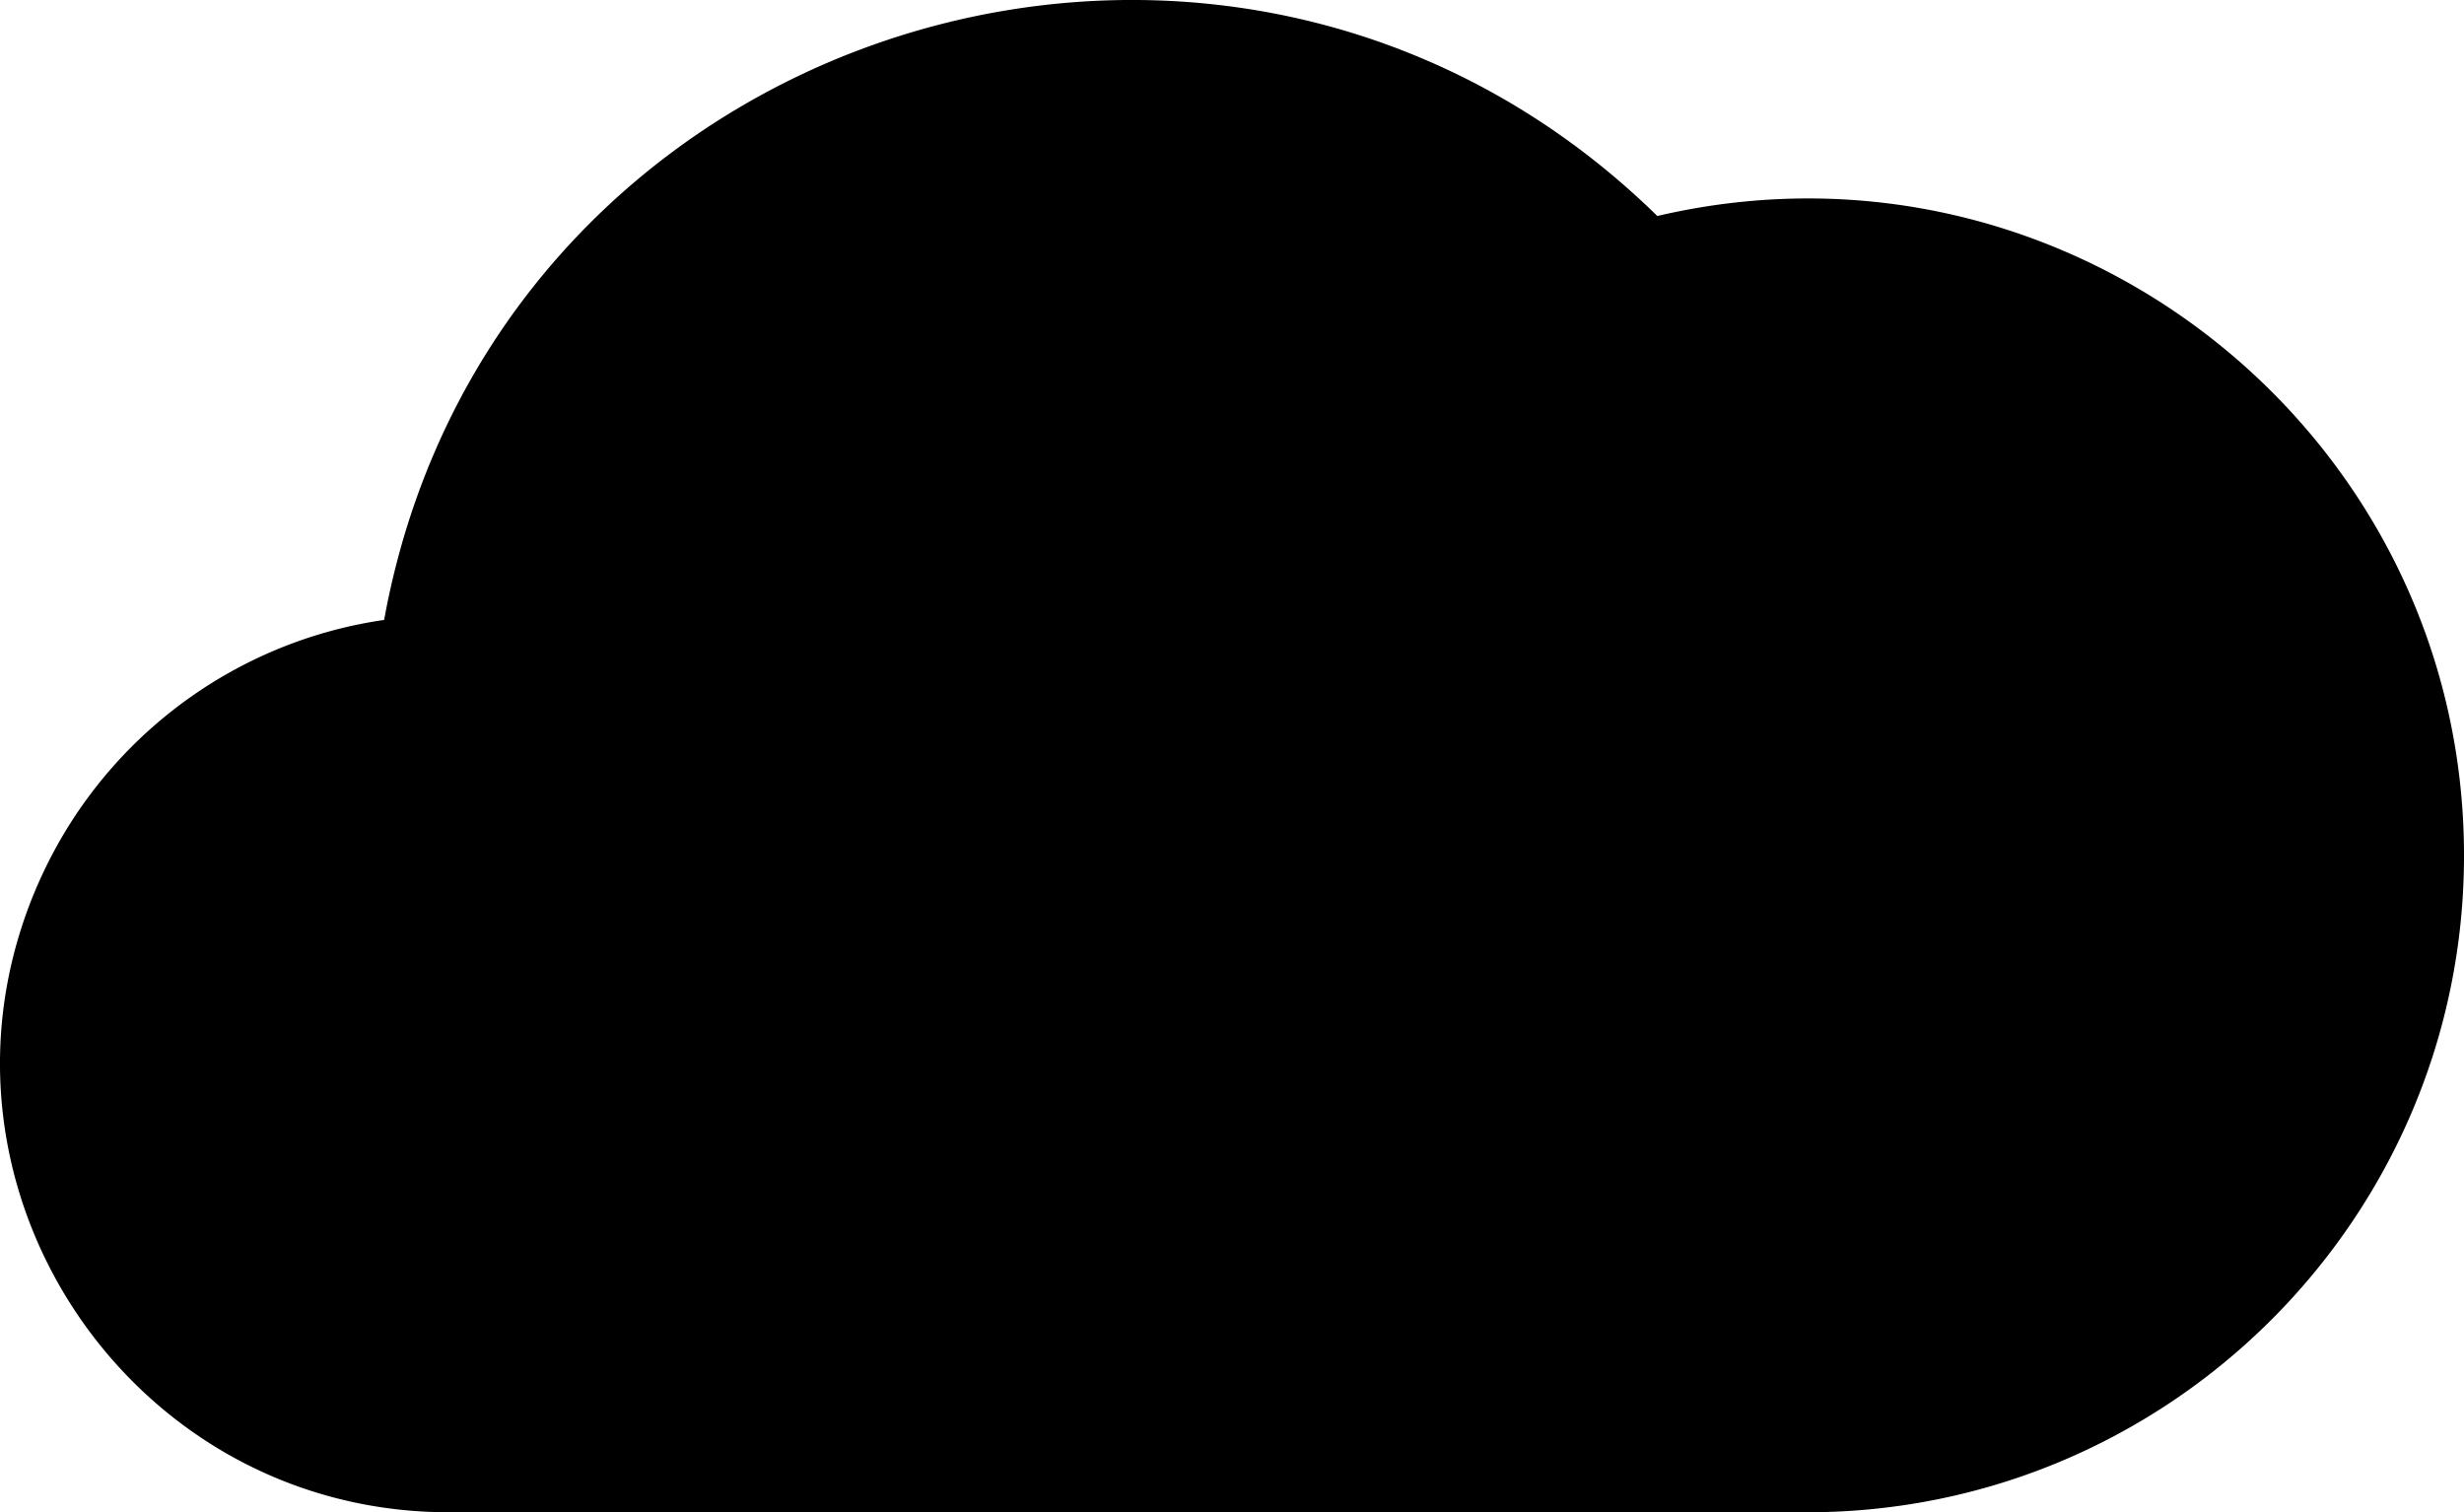 <svg xmlns="http://www.w3.org/2000/svg" viewBox="0 0 512 314.22"><path d="M344.38 44.88C254.76-42.87 102.37 4.89 79.82 128.81c-31.84 4.6-59.13 25.44-72.01 55.08-.02.03-.04.07-.05.1-26.69 61.6 18.78 130.23 85.51 130.23h282.27c75.24 0 136.46-61.21 136.46-136.46 0-87.41-81.69-152.97-167.62-132.88Zm31.16 237.35H93.27c-69.24 0-84.53-98.26-18.71-119.46 14.75-4.65 43.01-7.34 74.38 21.9 6.46 6.02 16.58 5.66 22.61-.8 6.02-6.46 5.67-16.58-.8-22.61-17.93-16.71-38.07-27.33-58.48-31.45C134.3 30.73 259.64-2.04 327.52 73.5a15.987 15.987 0 0 0 16.69 4.57C411.48 56.96 480 107.45 480 177.76c.01 57.61-46.86 104.47-104.46 104.47ZM480 177.76c.01 57.61-46.86 104.47-104.46 104.47H93.27c-69.24 0-84.53-98.26-18.71-119.46 14.75-4.65 43.01-7.34 74.38 21.9 6.46 6.02 16.58 5.66 22.61-.8 6.02-6.46 5.67-16.58-.8-22.61-17.93-16.71-38.07-27.33-58.48-31.45C134.3 30.73 259.64-2.04 327.52 73.5a15.987 15.987 0 0 0 16.69 4.57C411.48 56.96 480 107.45 480 177.76Z"/></svg>

